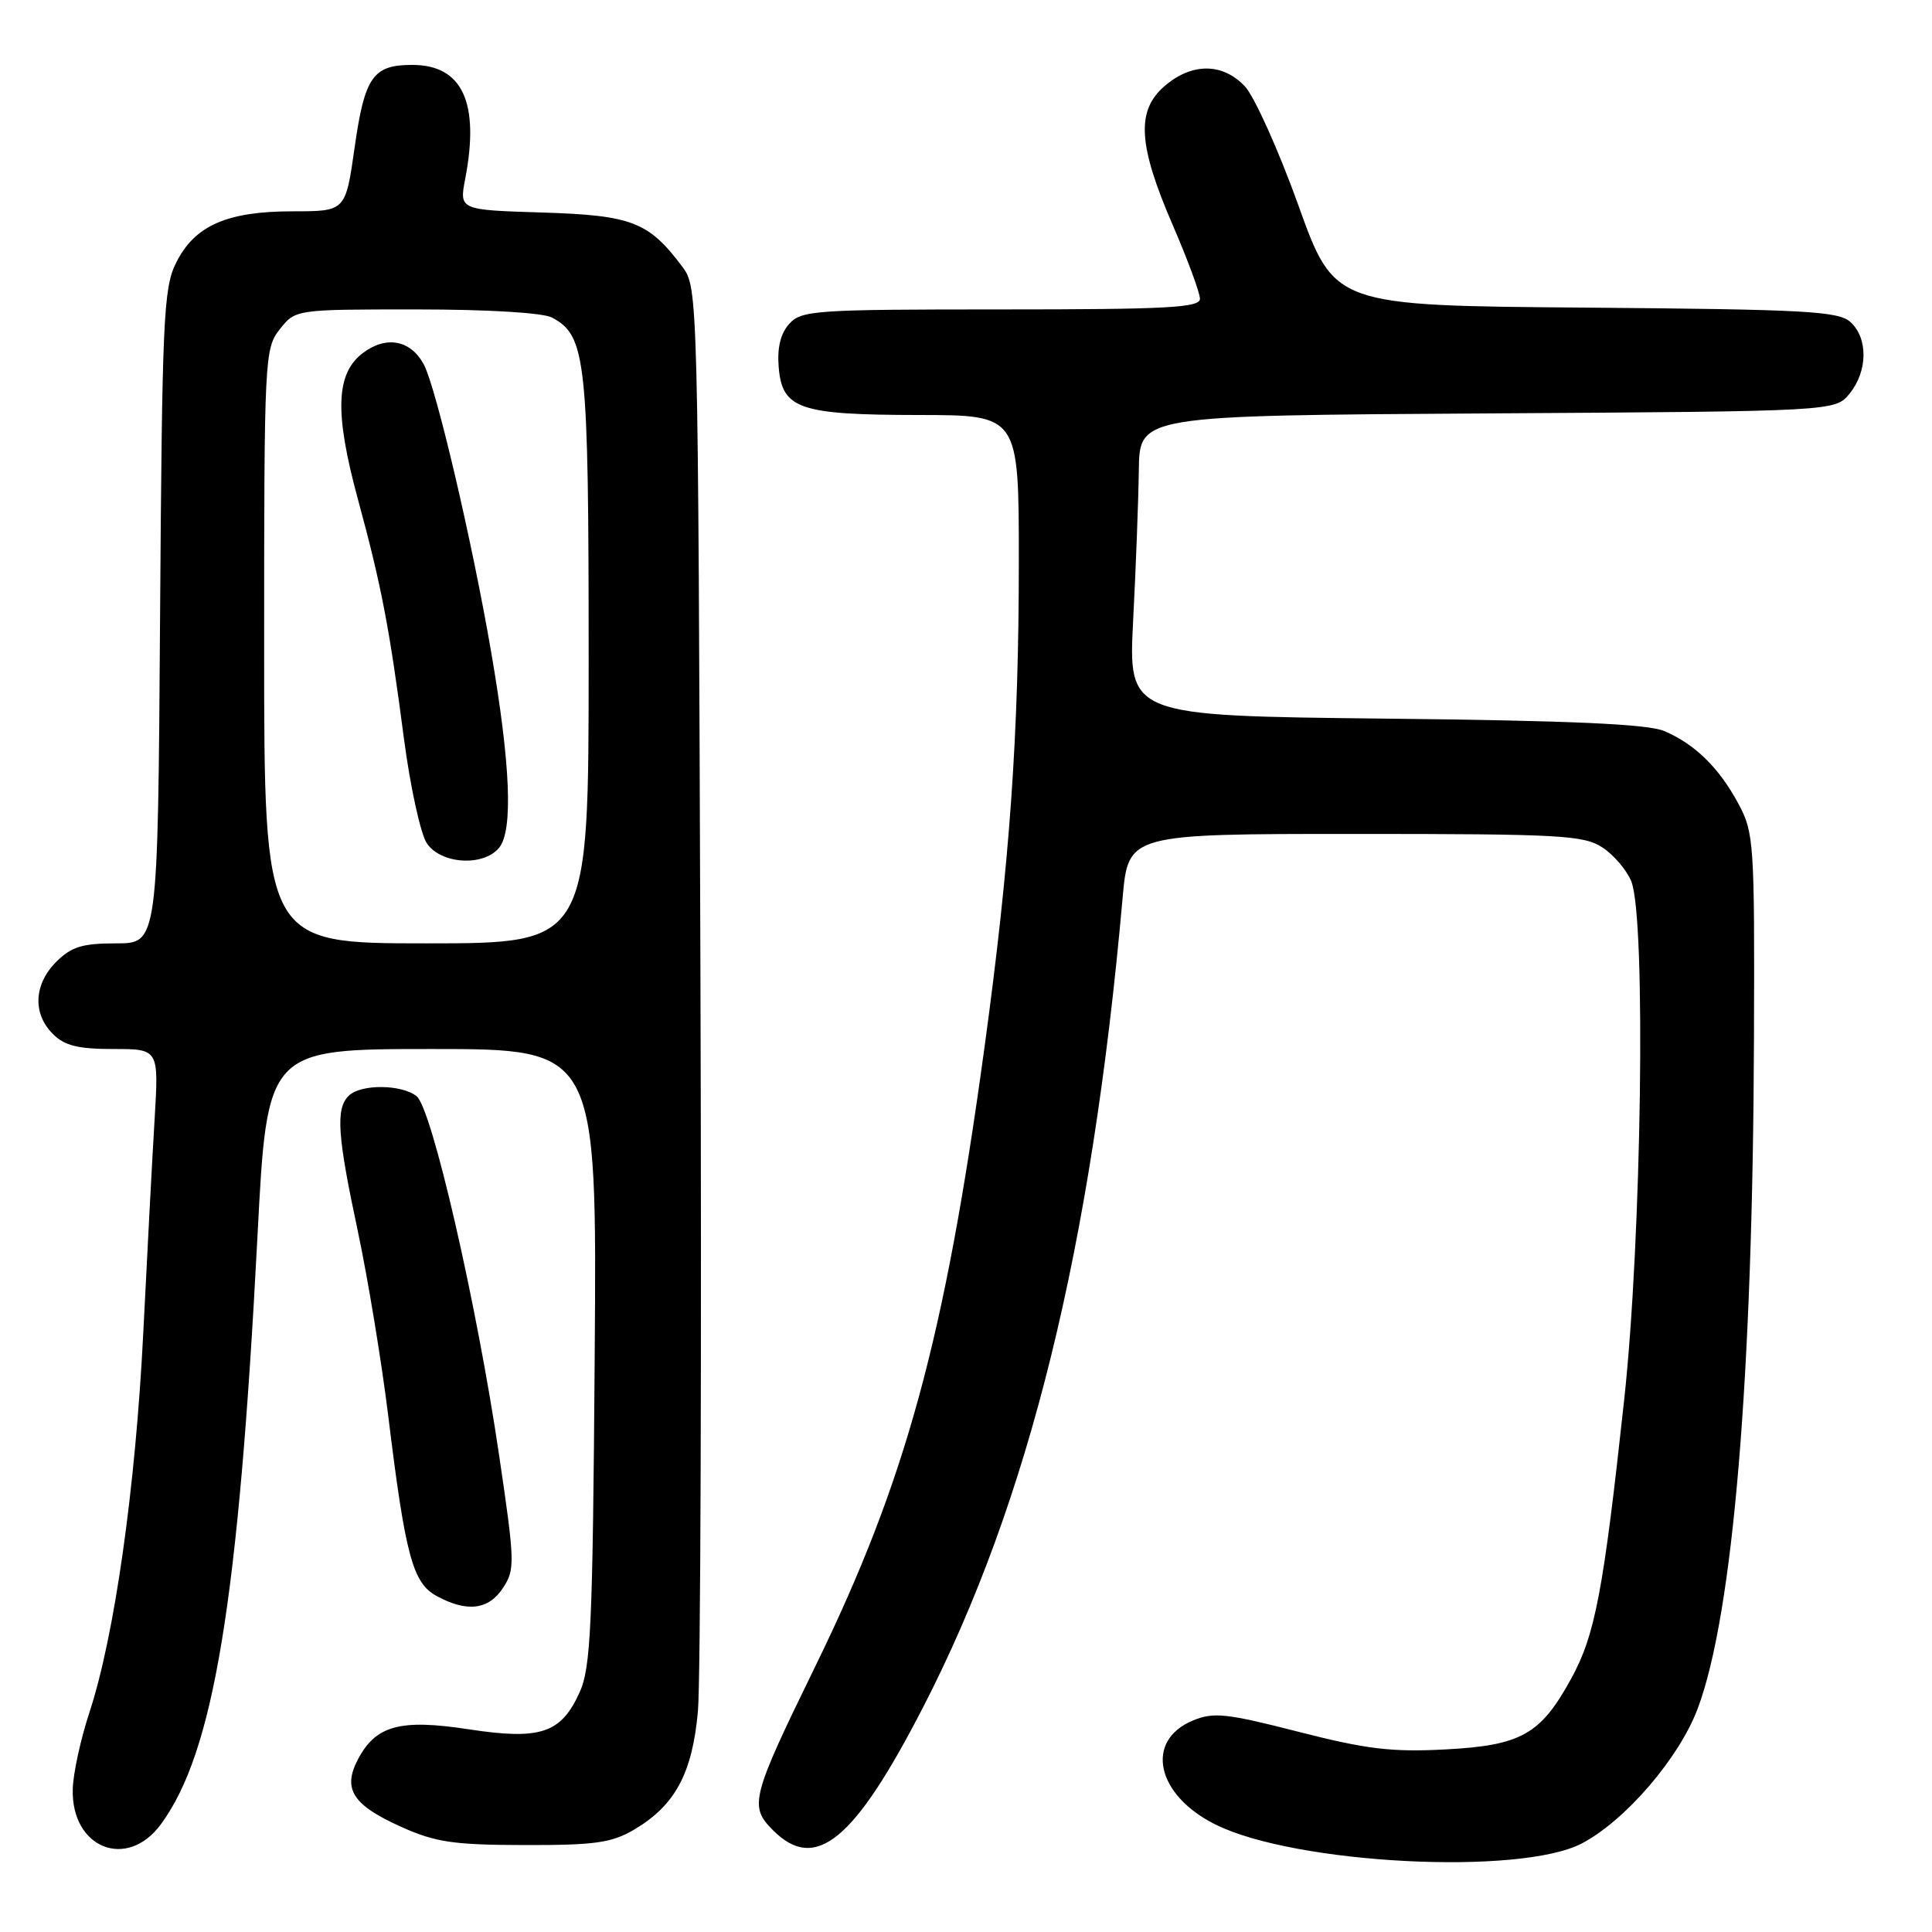 <?xml version="1.0" encoding="UTF-8" standalone="no"?>
<!DOCTYPE svg PUBLIC "-//W3C//DTD SVG 1.1//EN" "http://www.w3.org/Graphics/SVG/1.1/DTD/svg11.dtd" >
<svg xmlns="http://www.w3.org/2000/svg" xmlns:xlink="http://www.w3.org/1999/xlink" version="1.1" viewBox="0 0 256 256">
 <g >
 <path fill="currentColor"
d=" M 209.61 244.26 C 215.38 241.23 222.51 232.93 224.96 226.38 C 229.64 213.88 232.26 182.59 232.41 137.50 C 232.50 111.68 232.41 110.33 230.35 106.50 C 227.78 101.72 224.58 98.59 220.50 96.86 C 218.33 95.94 208.07 95.48 183.50 95.22 C 149.50 94.85 149.50 94.85 150.15 82.17 C 150.51 75.20 150.85 66.25 150.90 62.28 C 151.00 55.06 151.00 55.06 197.09 54.78 C 243.18 54.50 243.18 54.50 245.09 52.14 C 247.50 49.16 247.54 44.80 245.19 42.67 C 243.59 41.23 239.30 41.00 210.09 40.76 C 176.81 40.50 176.81 40.50 172.04 27.20 C 169.41 19.89 166.22 12.80 164.96 11.45 C 162.01 8.31 157.93 8.29 154.32 11.40 C 150.53 14.66 150.79 19.19 155.40 29.84 C 157.38 34.42 159.00 38.81 159.00 39.59 C 159.00 40.77 154.67 41.00 132.65 41.00 C 108.03 41.00 106.20 41.12 104.59 42.90 C 103.43 44.18 102.97 46.06 103.18 48.63 C 103.64 54.20 105.88 54.97 121.75 54.99 C 135.00 55.00 135.00 55.00 135.00 74.30 C 135.00 97.45 133.81 114.25 130.42 139.00 C 125.15 177.48 120.01 196.26 108.05 220.76 C 99.52 238.22 99.24 239.33 102.43 242.52 C 108.06 248.16 113.18 243.95 122.33 226.19 C 136.36 198.92 144.64 165.32 148.75 119.00 C 149.50 110.50 149.50 110.50 179.55 110.50 C 206.81 110.50 209.85 110.67 212.34 112.30 C 213.85 113.29 215.57 115.32 216.16 116.80 C 218.12 121.72 217.53 164.23 215.21 185.50 C 212.45 210.94 211.36 216.65 208.19 222.43 C 204.13 229.84 201.57 231.28 191.49 231.81 C 184.40 232.18 181.06 231.78 172.05 229.47 C 162.52 227.03 160.80 226.84 158.08 227.97 C 151.63 230.64 153.19 237.85 161.06 241.76 C 171.63 247.02 201.42 248.55 209.61 244.26 Z  M 21.30 241.75 C 28.32 232.24 31.60 212.31 34.12 163.75 C 35.40 139.00 35.40 139.00 57.25 139.00 C 79.10 139.00 79.10 139.00 78.80 179.75 C 78.54 215.52 78.29 220.96 76.80 224.25 C 74.33 229.69 71.62 230.59 62.10 229.14 C 52.98 227.74 49.76 228.63 47.39 233.20 C 45.38 237.09 46.76 239.20 53.21 242.09 C 57.72 244.11 60.11 244.46 69.50 244.48 C 78.82 244.50 81.03 244.19 84.00 242.45 C 89.45 239.24 91.74 235.00 92.48 226.73 C 92.83 222.75 92.98 178.70 92.81 128.82 C 92.50 39.04 92.48 38.12 90.44 35.38 C 85.96 29.39 83.75 28.53 71.86 28.16 C 60.85 27.82 60.85 27.82 61.65 23.66 C 63.58 13.55 61.26 8.60 54.62 8.60 C 49.42 8.60 48.32 10.17 46.99 19.54 C 45.79 28.00 45.79 28.00 38.80 28.00 C 30.07 28.00 25.78 29.89 23.33 34.83 C 21.66 38.18 21.48 42.22 21.21 81.75 C 20.92 125.00 20.92 125.00 15.41 125.00 C 10.90 125.00 9.47 125.44 7.45 127.45 C 4.48 130.43 4.30 134.30 7.00 137.00 C 8.56 138.56 10.33 139.00 15.02 139.00 C 21.04 139.00 21.04 139.00 20.49 148.25 C 20.18 153.34 19.51 166.05 18.99 176.50 C 17.96 197.16 15.17 216.81 11.85 226.90 C 10.69 230.42 9.69 235.00 9.64 237.07 C 9.43 244.88 16.80 247.84 21.30 241.75 Z  M 66.65 210.41 C 68.26 207.96 68.23 207.02 66.14 192.87 C 63.19 172.80 57.22 146.84 55.20 145.25 C 53.19 143.66 47.77 143.63 46.20 145.20 C 44.46 146.94 44.70 150.43 47.42 163.17 C 48.74 169.40 50.55 180.35 51.43 187.50 C 53.71 206.15 54.68 209.76 57.86 211.48 C 61.88 213.67 64.74 213.32 66.65 210.41 Z  M 35.00 85.63 C 35.00 47.32 35.06 46.20 37.07 43.63 C 39.15 41.00 39.15 41.00 55.14 41.00 C 64.68 41.00 71.95 41.44 73.15 42.08 C 77.67 44.50 78.00 47.56 78.00 87.47 C 78.00 125.00 78.00 125.00 56.50 125.00 C 35.00 125.00 35.00 125.00 35.00 85.63 Z  M 66.13 112.34 C 68.01 110.07 67.65 101.27 65.06 86.27 C 62.55 71.67 57.78 51.33 56.16 48.30 C 54.43 45.07 51.22 44.44 48.13 46.74 C 44.48 49.46 44.30 54.64 47.43 66.17 C 50.53 77.57 51.59 83.07 53.53 97.91 C 54.36 104.23 55.72 110.45 56.54 111.71 C 58.37 114.50 64.03 114.87 66.13 112.34 Z "/>
</g>
</svg>